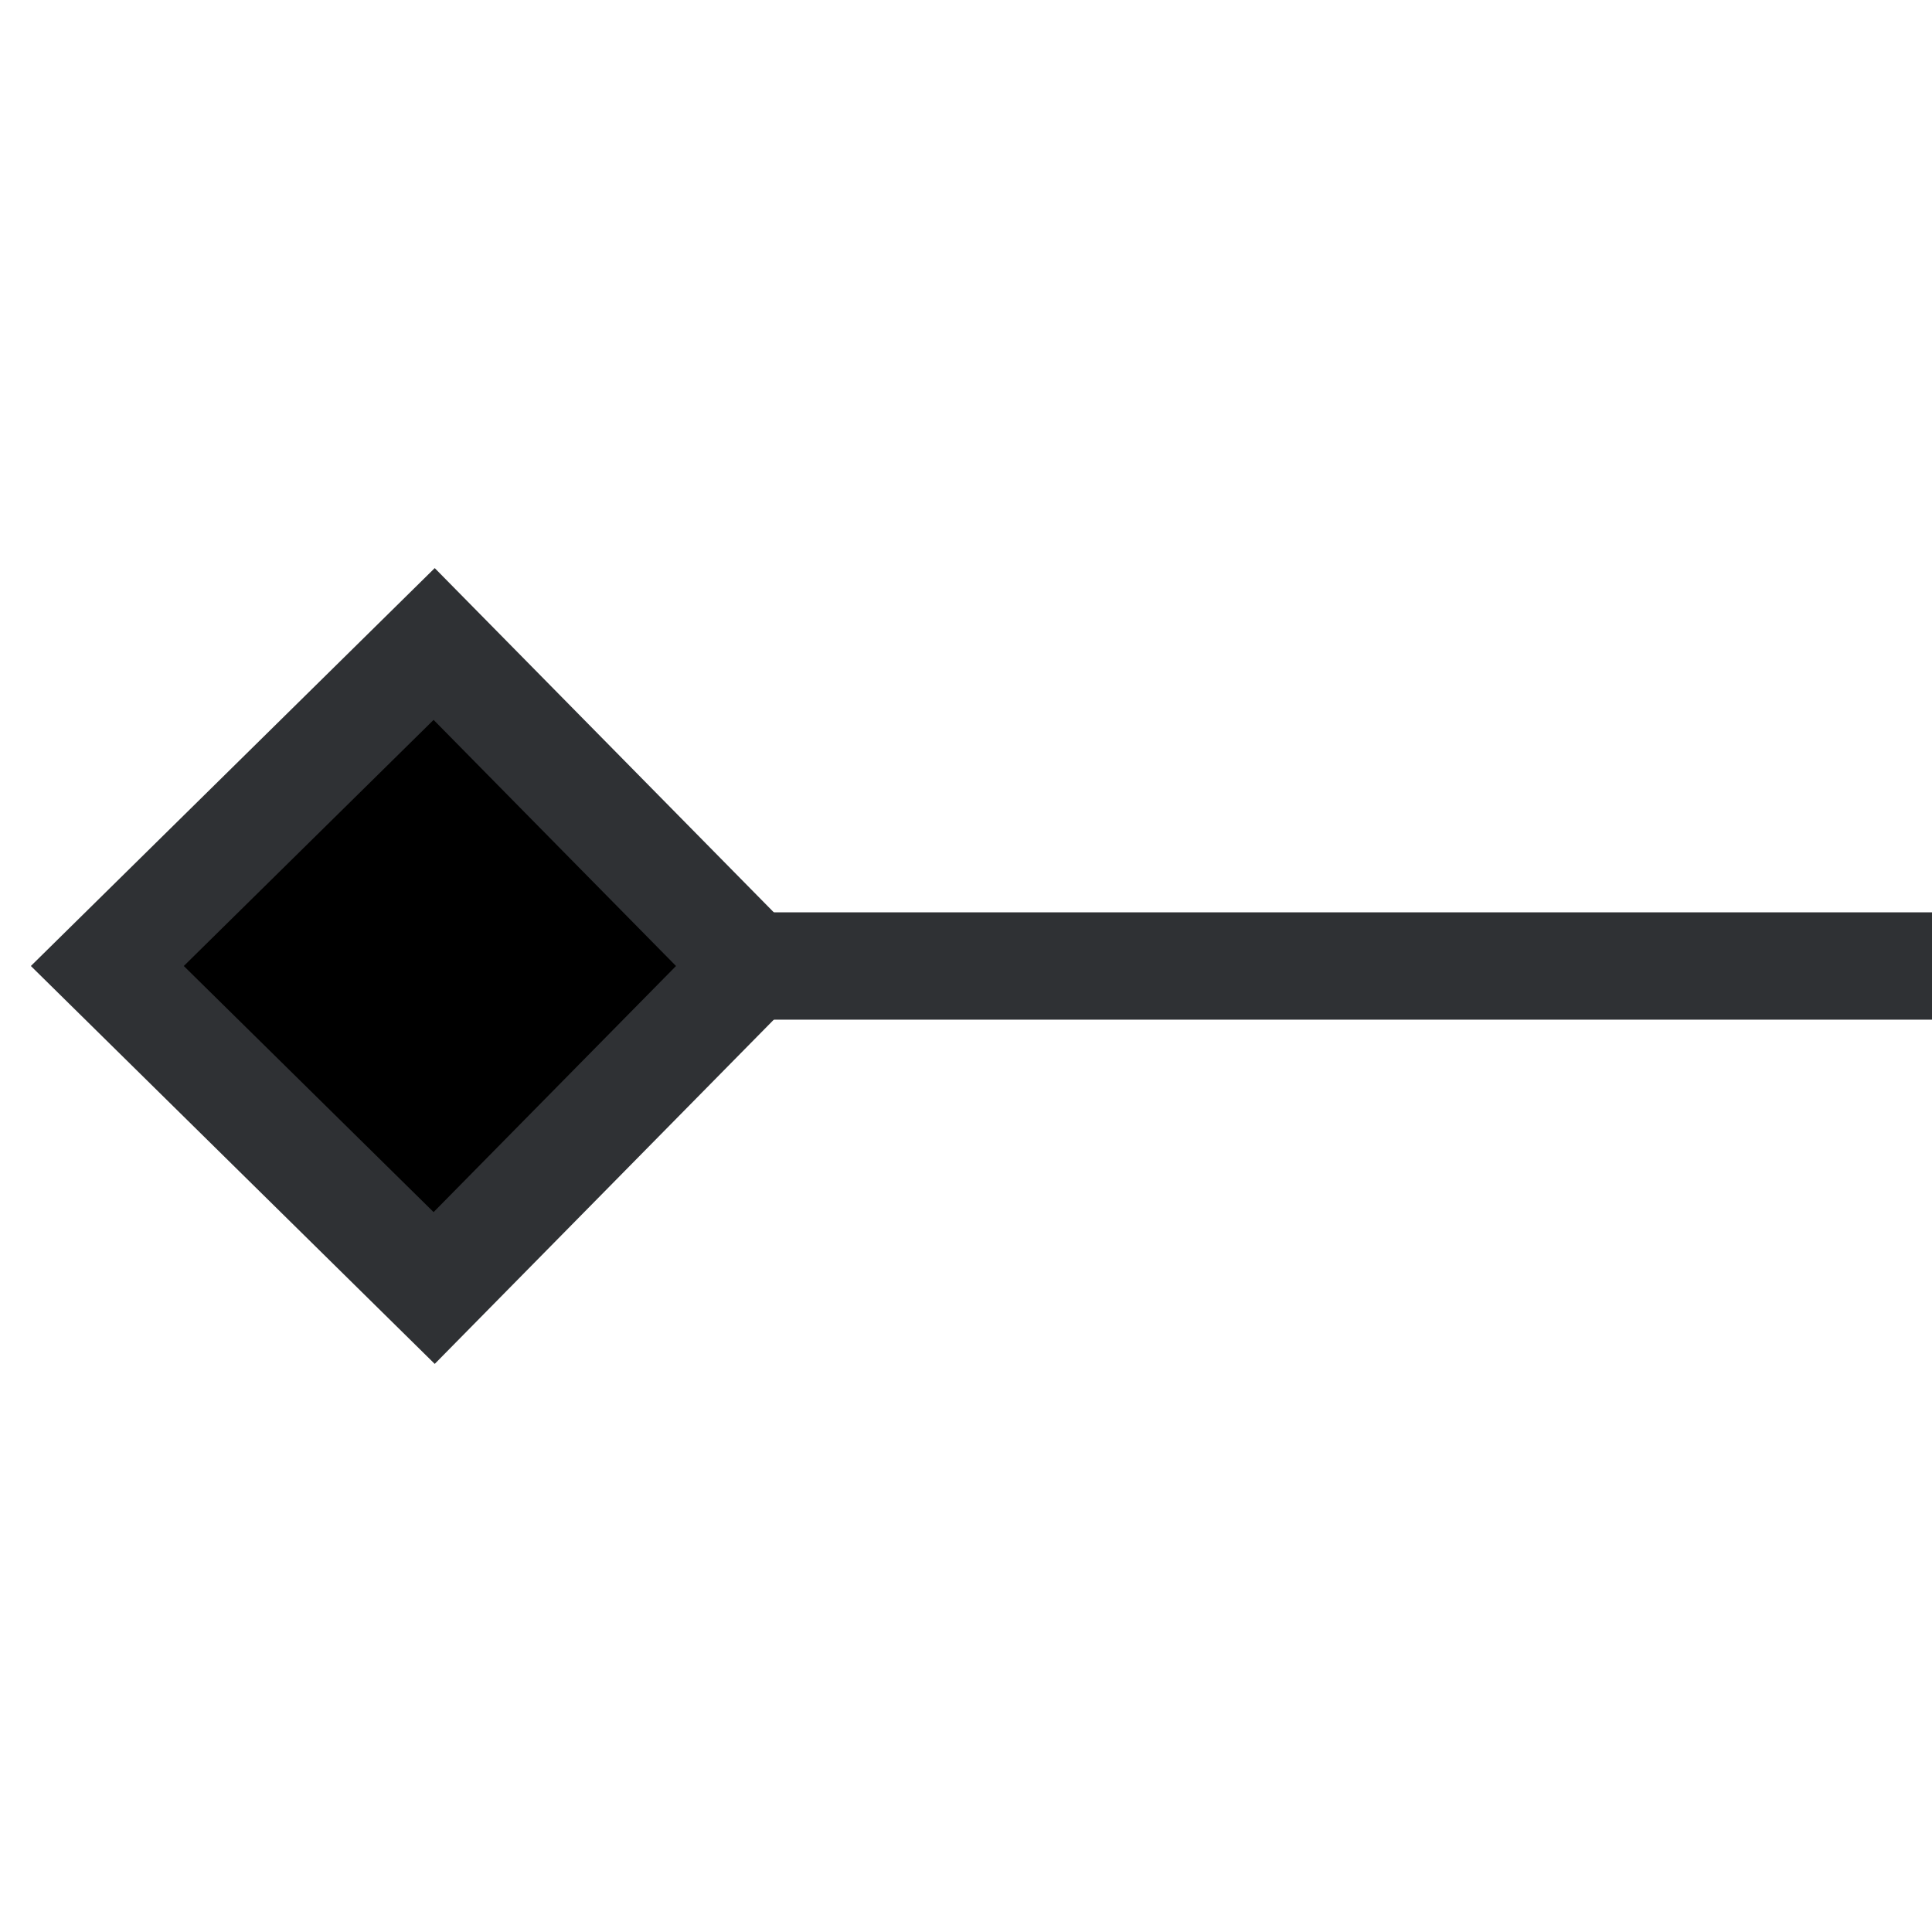 <?xml version="1.0" encoding="utf-8"?>
<!-- Generator: Adobe Illustrator 14.0.0, SVG Export Plug-In . SVG Version: 6.00 Build 43363)  -->
<!DOCTYPE svg PUBLIC "-//W3C//DTD SVG 1.1//EN" "http://www.w3.org/Graphics/SVG/1.1/DTD/svg11.dtd">
<svg version="1.1" id="Layer_1" xmlns="http://www.w3.org/2000/svg" xmlns:xlink="http://www.w3.org/1999/xlink" x="0px" y="0px"
	 width="18px" height="18px" viewBox="15 35 18 18" enable-background="new 15 35 18 18" xml:space="preserve">
<polygon stroke="#2F3134" points="19.045,47 16,44 19.045,41 22,44 "/>
<line fill="none" stroke="#2F3134" x1="22" y1="44" x2="33" y2="44"/>
</svg>
